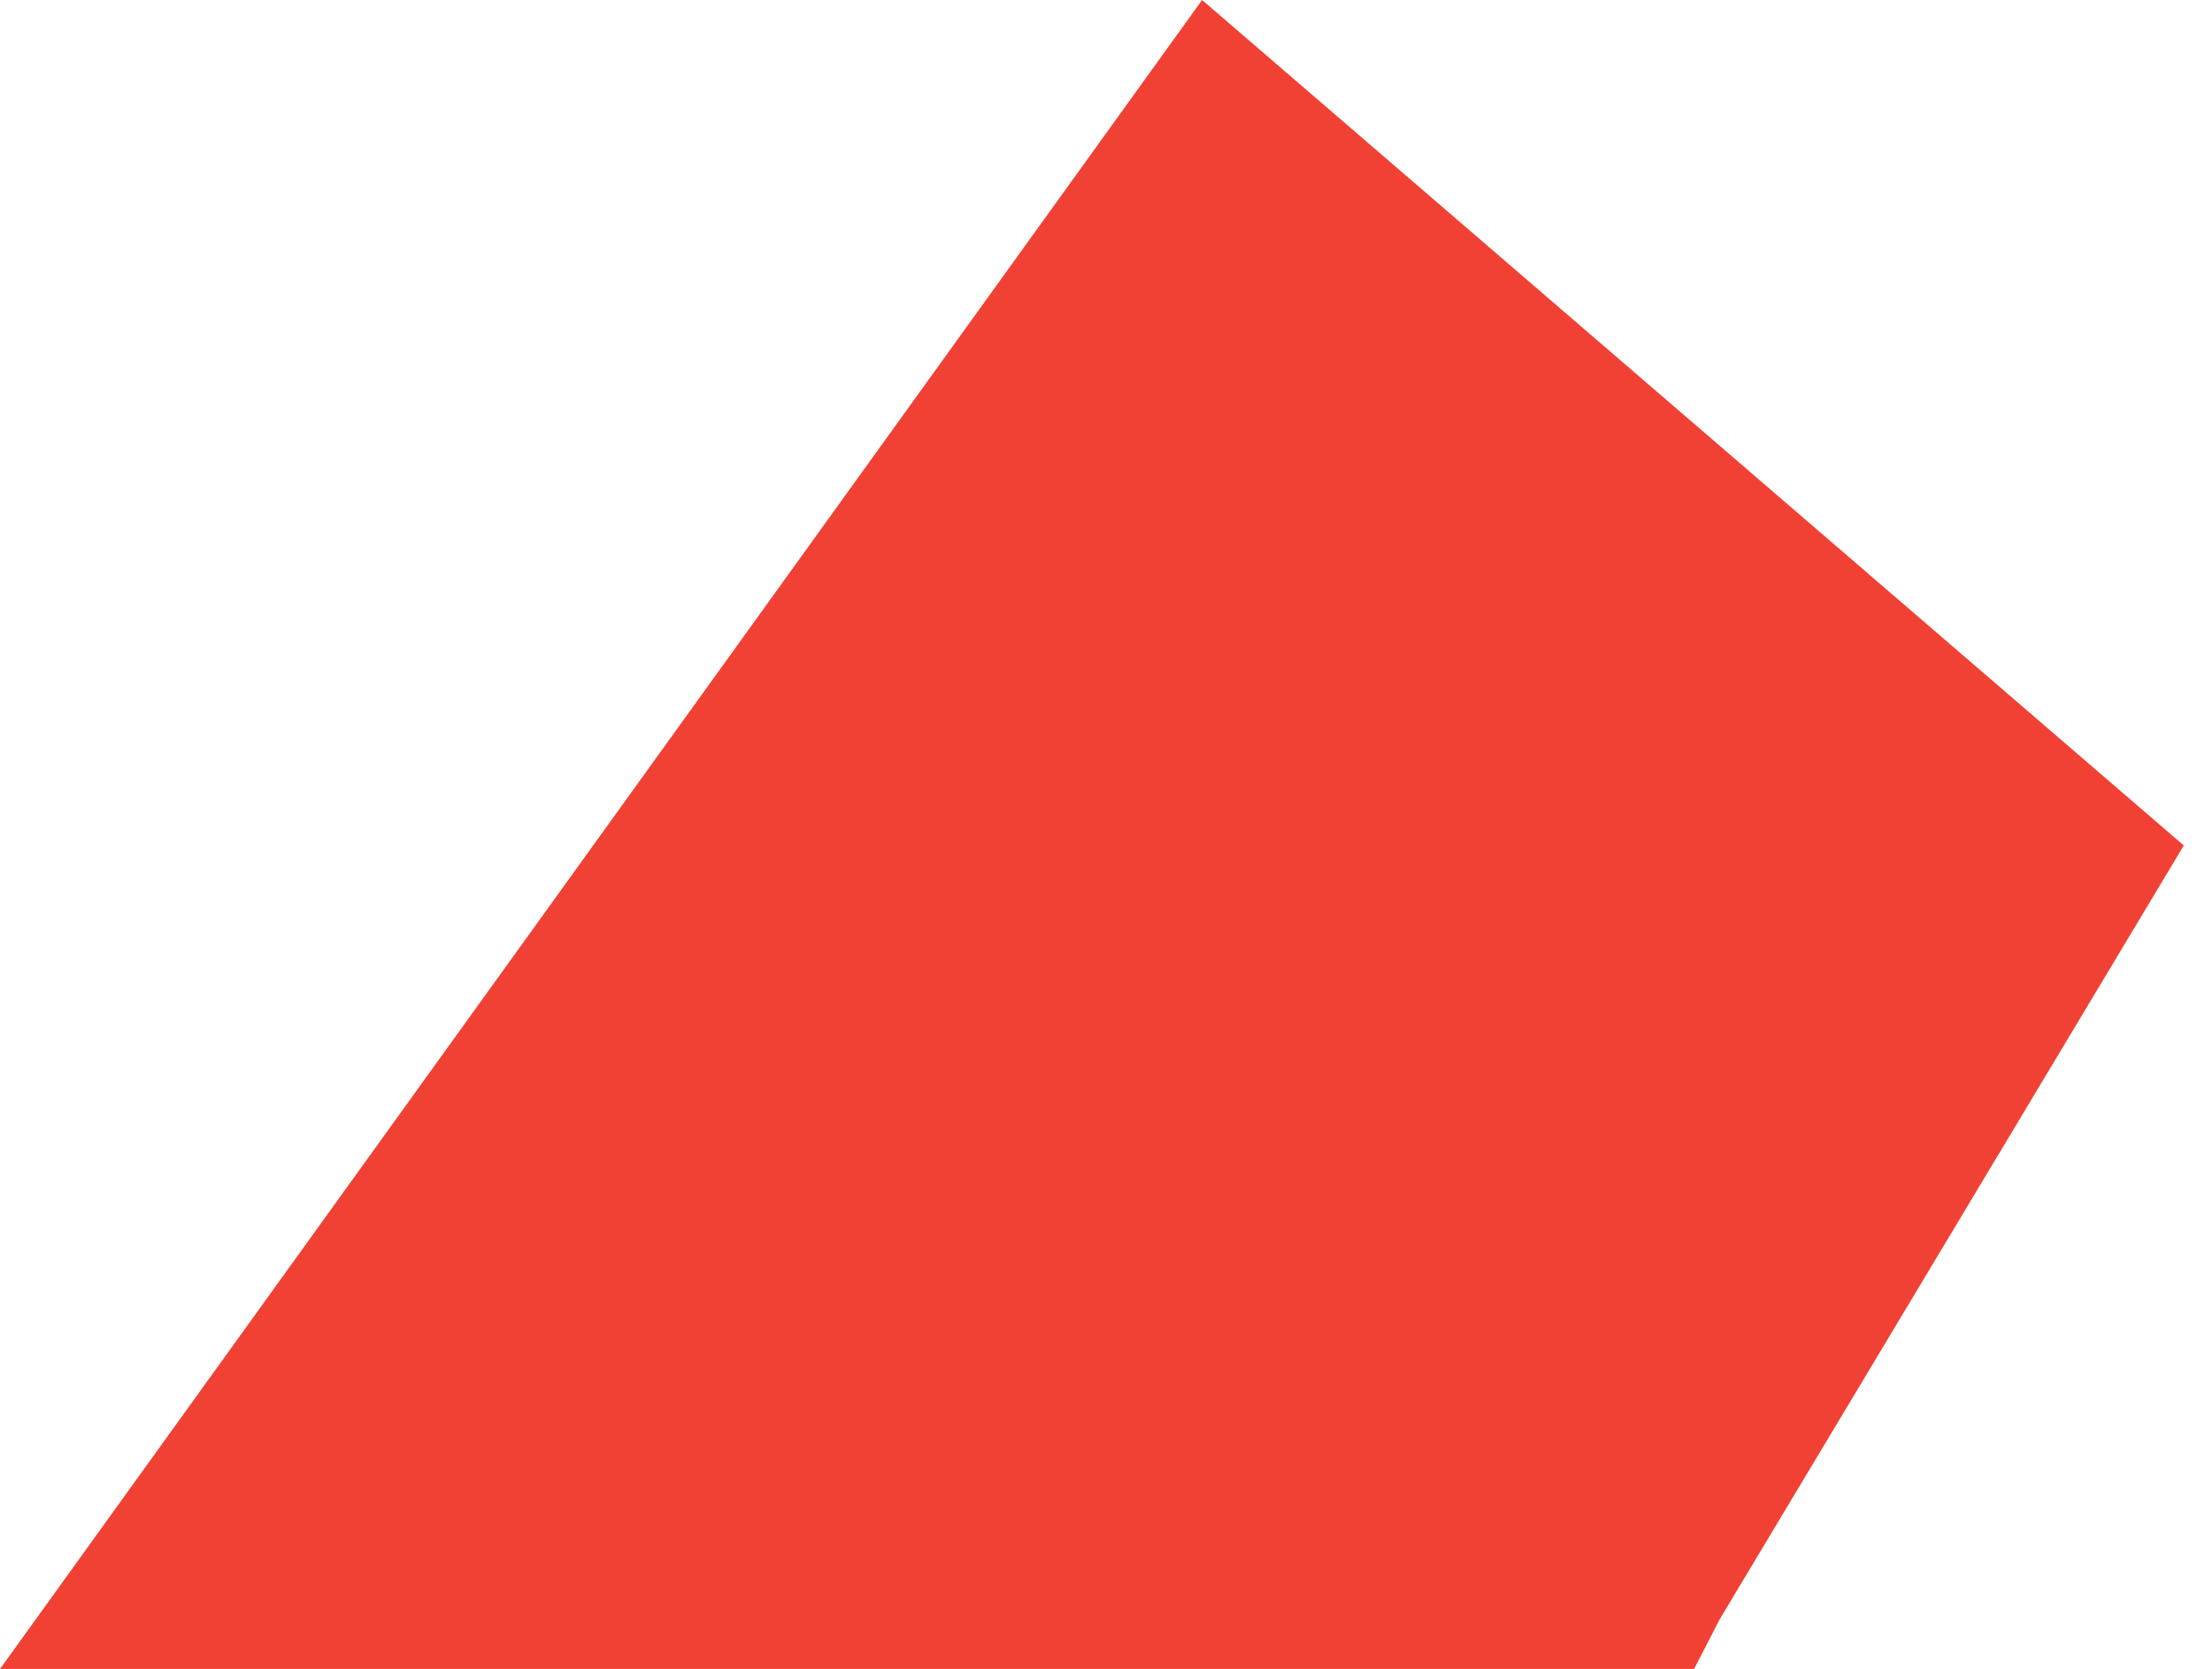 <svg width="57" height="43" viewBox="0 0 57 43" xmlns="http://www.w3.org/2000/svg"><title>Shape Copy</title><path d="M44.315 41.718l11.958-19.935L30.976 0 0 43h43.654" fill-rule="nonzero" fill="#F14134"/></svg>